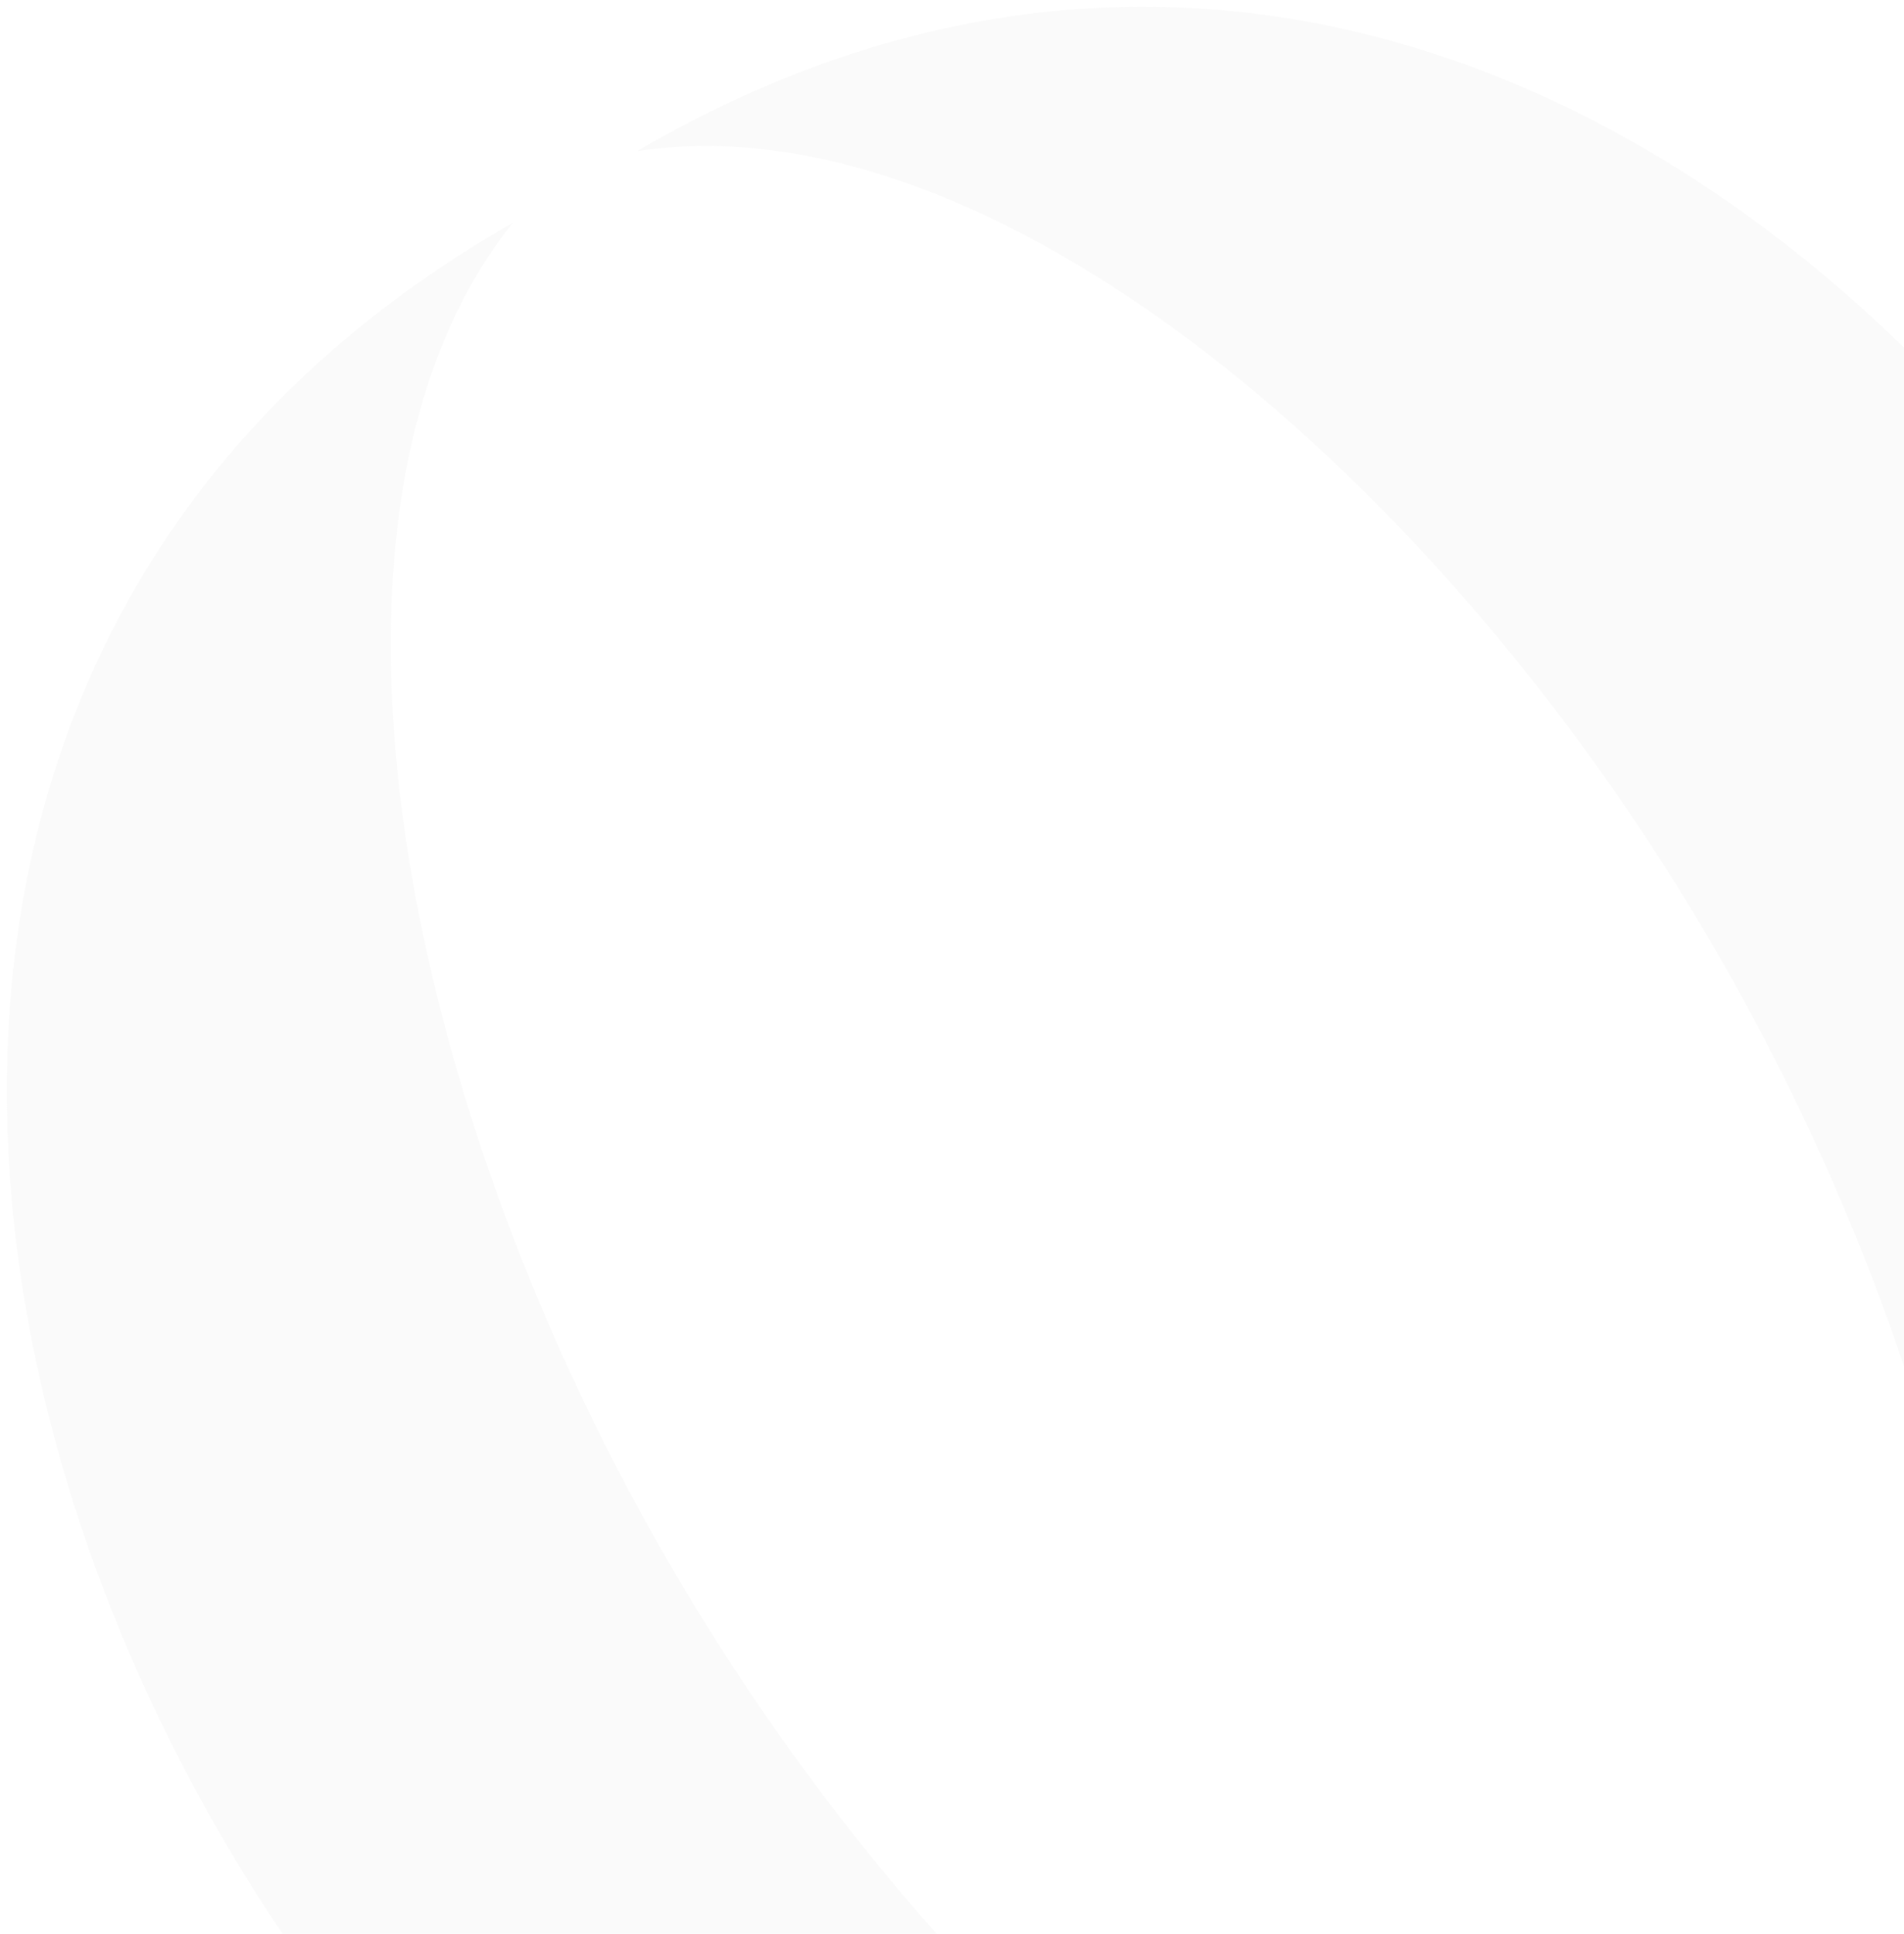 <svg width="259" height="263" viewBox="0 0 259 263" fill="none" xmlns="http://www.w3.org/2000/svg">
<path d="M86.641 20.558C134.547 13.21 195.982 64.473 233.538 129.522C271.332 194.983 285.485 274.642 255.707 314.341C340.976 262.366 337.842 167.562 296.245 95.514C253.697 21.819 171.214 -28.819 86.641 20.558ZM69.761 30.304C-15.288 78.858 -12.675 175.609 29.872 249.304C71.469 321.352 152.004 371.469 239.239 323.848C190.381 329.55 128.471 277.464 90.677 212.003C53.121 146.954 39.444 68.118 69.761 30.304Z" fill="#DFDFDF" fill-opacity="0.16"/>
</svg>
